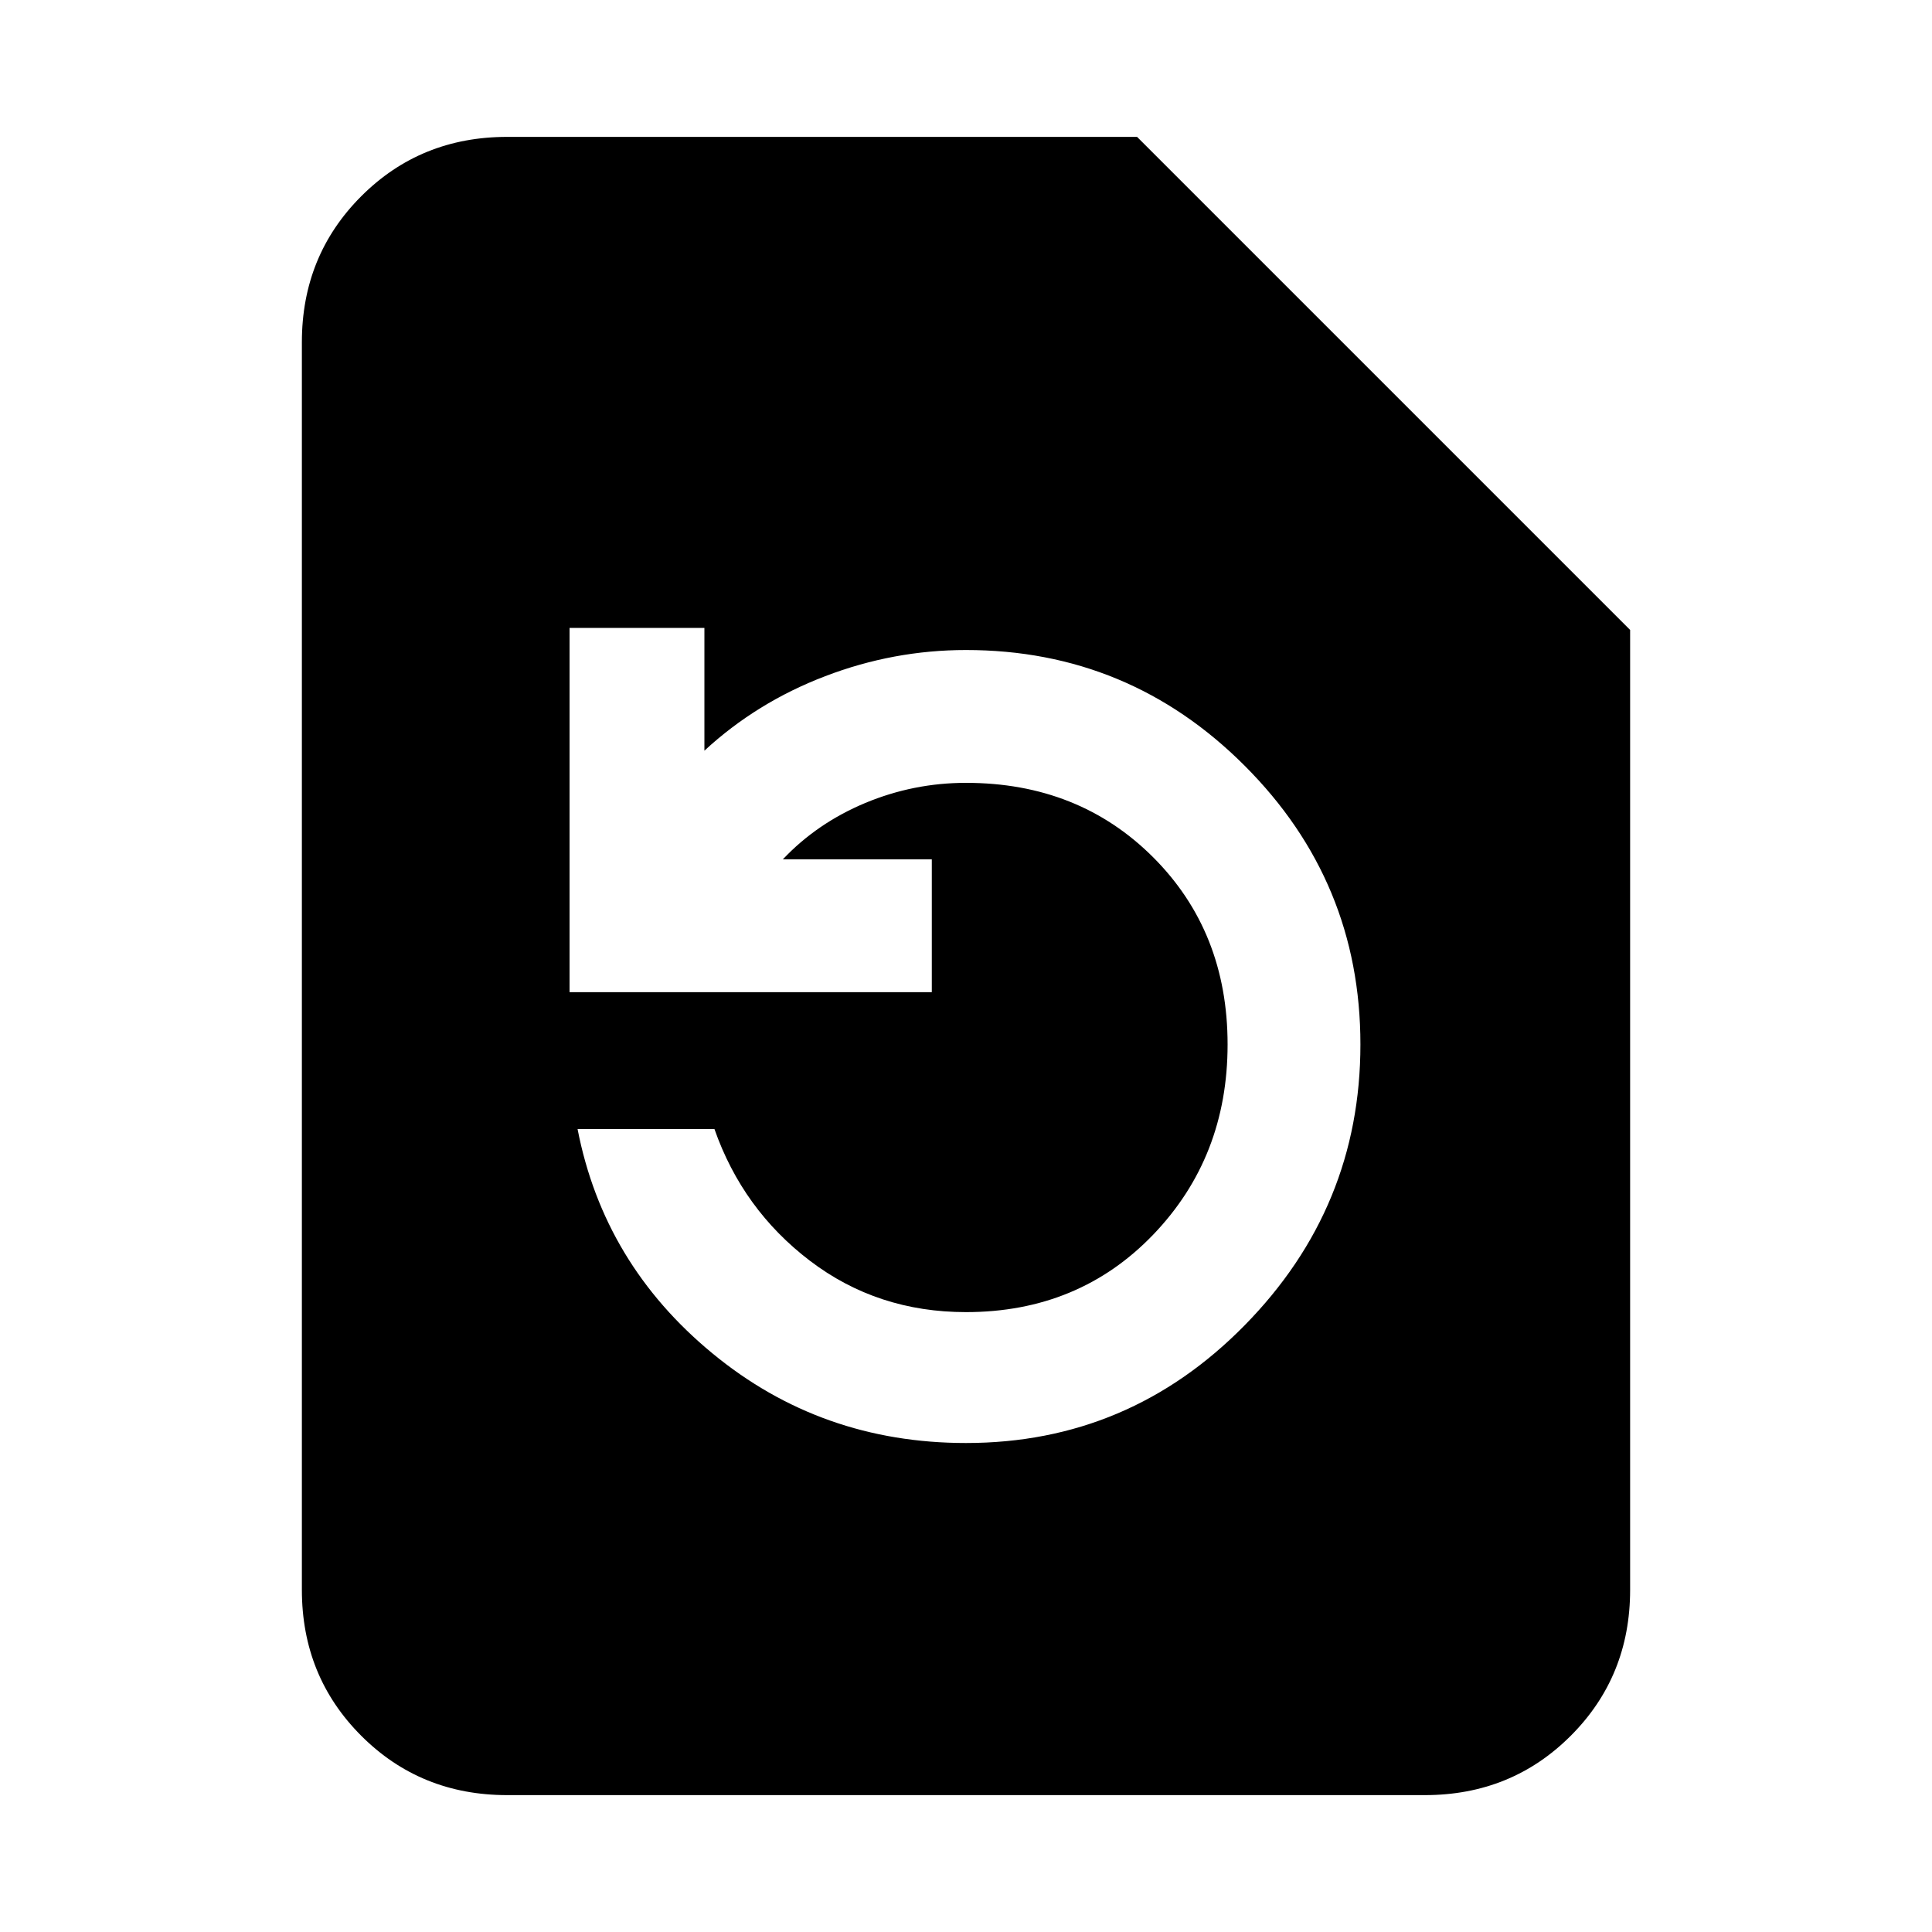 <svg xmlns="http://www.w3.org/2000/svg" height="20" width="20"><path d="M14.75 18.583H5.25Q4.354 18.583 3.74 17.969Q3.125 17.354 3.125 16.458V3.542Q3.125 2.646 3.74 2.031Q4.354 1.417 5.25 1.417H11.771L16.875 6.521V16.458Q16.875 17.354 16.26 17.969Q15.646 18.583 14.75 18.583ZM10 14.938Q11.688 14.938 12.885 13.719Q14.083 12.5 14.083 10.812Q14.083 9.125 12.885 7.927Q11.688 6.729 10 6.729Q9.25 6.729 8.542 7Q7.833 7.271 7.292 7.771V6.5H5.896V10.271H9.646V8.896H8.104Q8.458 8.521 8.958 8.312Q9.458 8.104 10 8.104Q11.167 8.104 11.938 8.875Q12.708 9.646 12.708 10.812Q12.708 11.979 11.938 12.781Q11.167 13.583 10 13.583Q9.083 13.583 8.385 13.052Q7.688 12.521 7.396 11.688H5.979Q6.25 13.083 7.375 14.01Q8.5 14.938 10 14.938Z"/></svg>